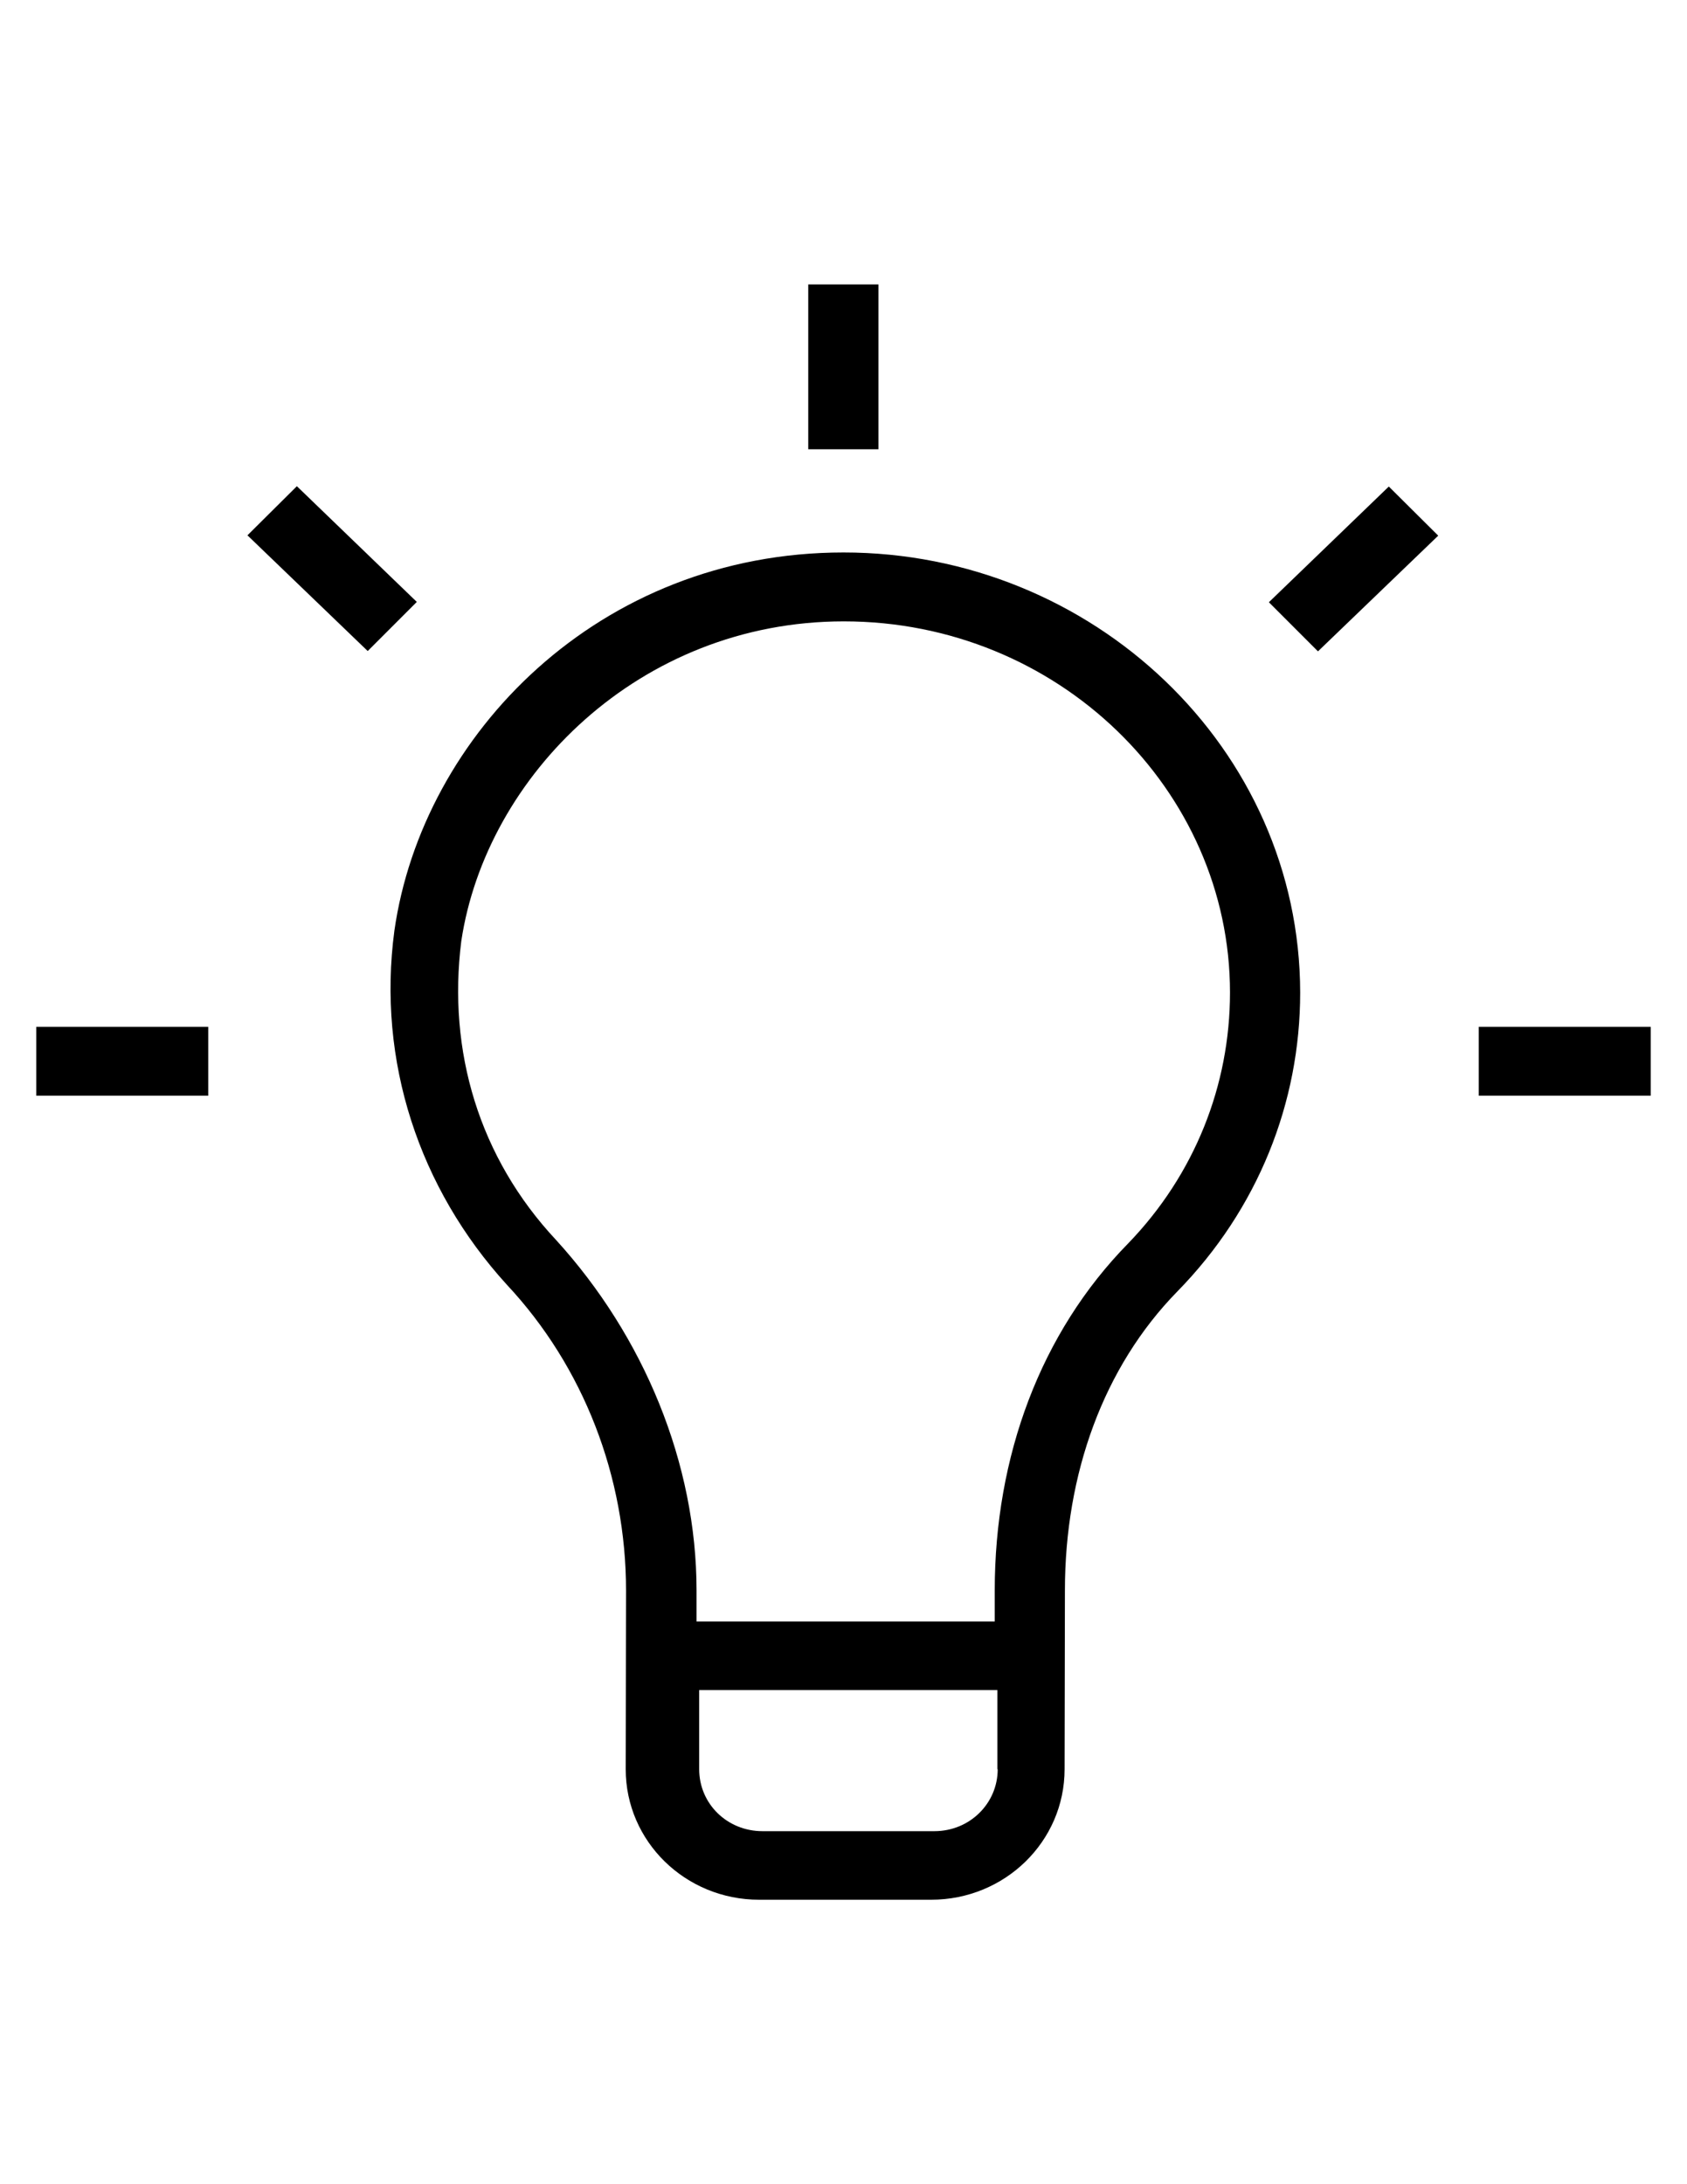 <?xml version="1.0" encoding="utf-8"?>
<!-- Generator: Adobe Illustrator 17.0.0, SVG Export Plug-In . SVG Version: 6.00 Build 0)  -->
<!DOCTYPE svg PUBLIC "-//W3C//DTD SVG 1.1//EN" "http://www.w3.org/Graphics/SVG/1.1/DTD/svg11.dtd">
<svg version="1.1" id="Layer_1" xmlns="http://www.w3.org/2000/svg" xmlns:xlink="http://www.w3.org/1999/xlink" x="0px" y="0px"
	 width="612px" height="792px" viewBox="0 0 612 792" enable-background="new 0 0 612 792" xml:space="preserve">
<path d="M306,200.327L306,200.327L306,200.327L306,200.327z M471.67,359.902c0,39.923-15.3,78.532-44.585,108.415
	c-26.775,27.373-40.76,66.101-40.76,108.415l-0.12,64.786c0,26.177-21.635,47.334-48.41,47.334H275.4
	c-26.775,0-48.41-21.157-48.41-47.334l0.12-64.786c0-41.119-15.3-81.042-43.27-110.925c-31.795-34.903-47.095-81.042-40.76-128.377
	c10.16-71.002,74.229-137.102,162.921-137.102C396.366,200.327,471.551,271.329,471.67,359.902z M361.941,641.517h-0.12V612.83
	H253.645v28.688c0,12.551,10.16,22.472,22.95,22.472h62.395C351.78,663.989,361.941,653.948,361.941,641.517z M446.21,359.902
	c0-73.512-62.395-134.592-140.091-134.592c-74.229,0-129.811,56.18-138.776,115.945c-5.02,39.923,6.455,78.532,34.425,108.415
	c31.795,34.903,50.92,80.923,50.92,127.062v11.236h108.176v-11.236c0-48.649,16.615-93.473,48.41-125.866
	C433.42,425.883,446.21,393.49,446.21,359.902z M318.67,103.148h-25.46v59.766h25.46V103.148z M460.315,218.377l17.81,17.81
	l43.629-41.955l-17.93-17.81L460.315,218.377z M536.456,372.333v24.982h62.395v-24.982H536.456z M13.148,397.315h62.395v-24.982
	H13.148V397.315z M107.698,176.302l-17.93,17.81l43.629,41.956l17.81-17.81L107.698,176.302z"/>
</svg>
